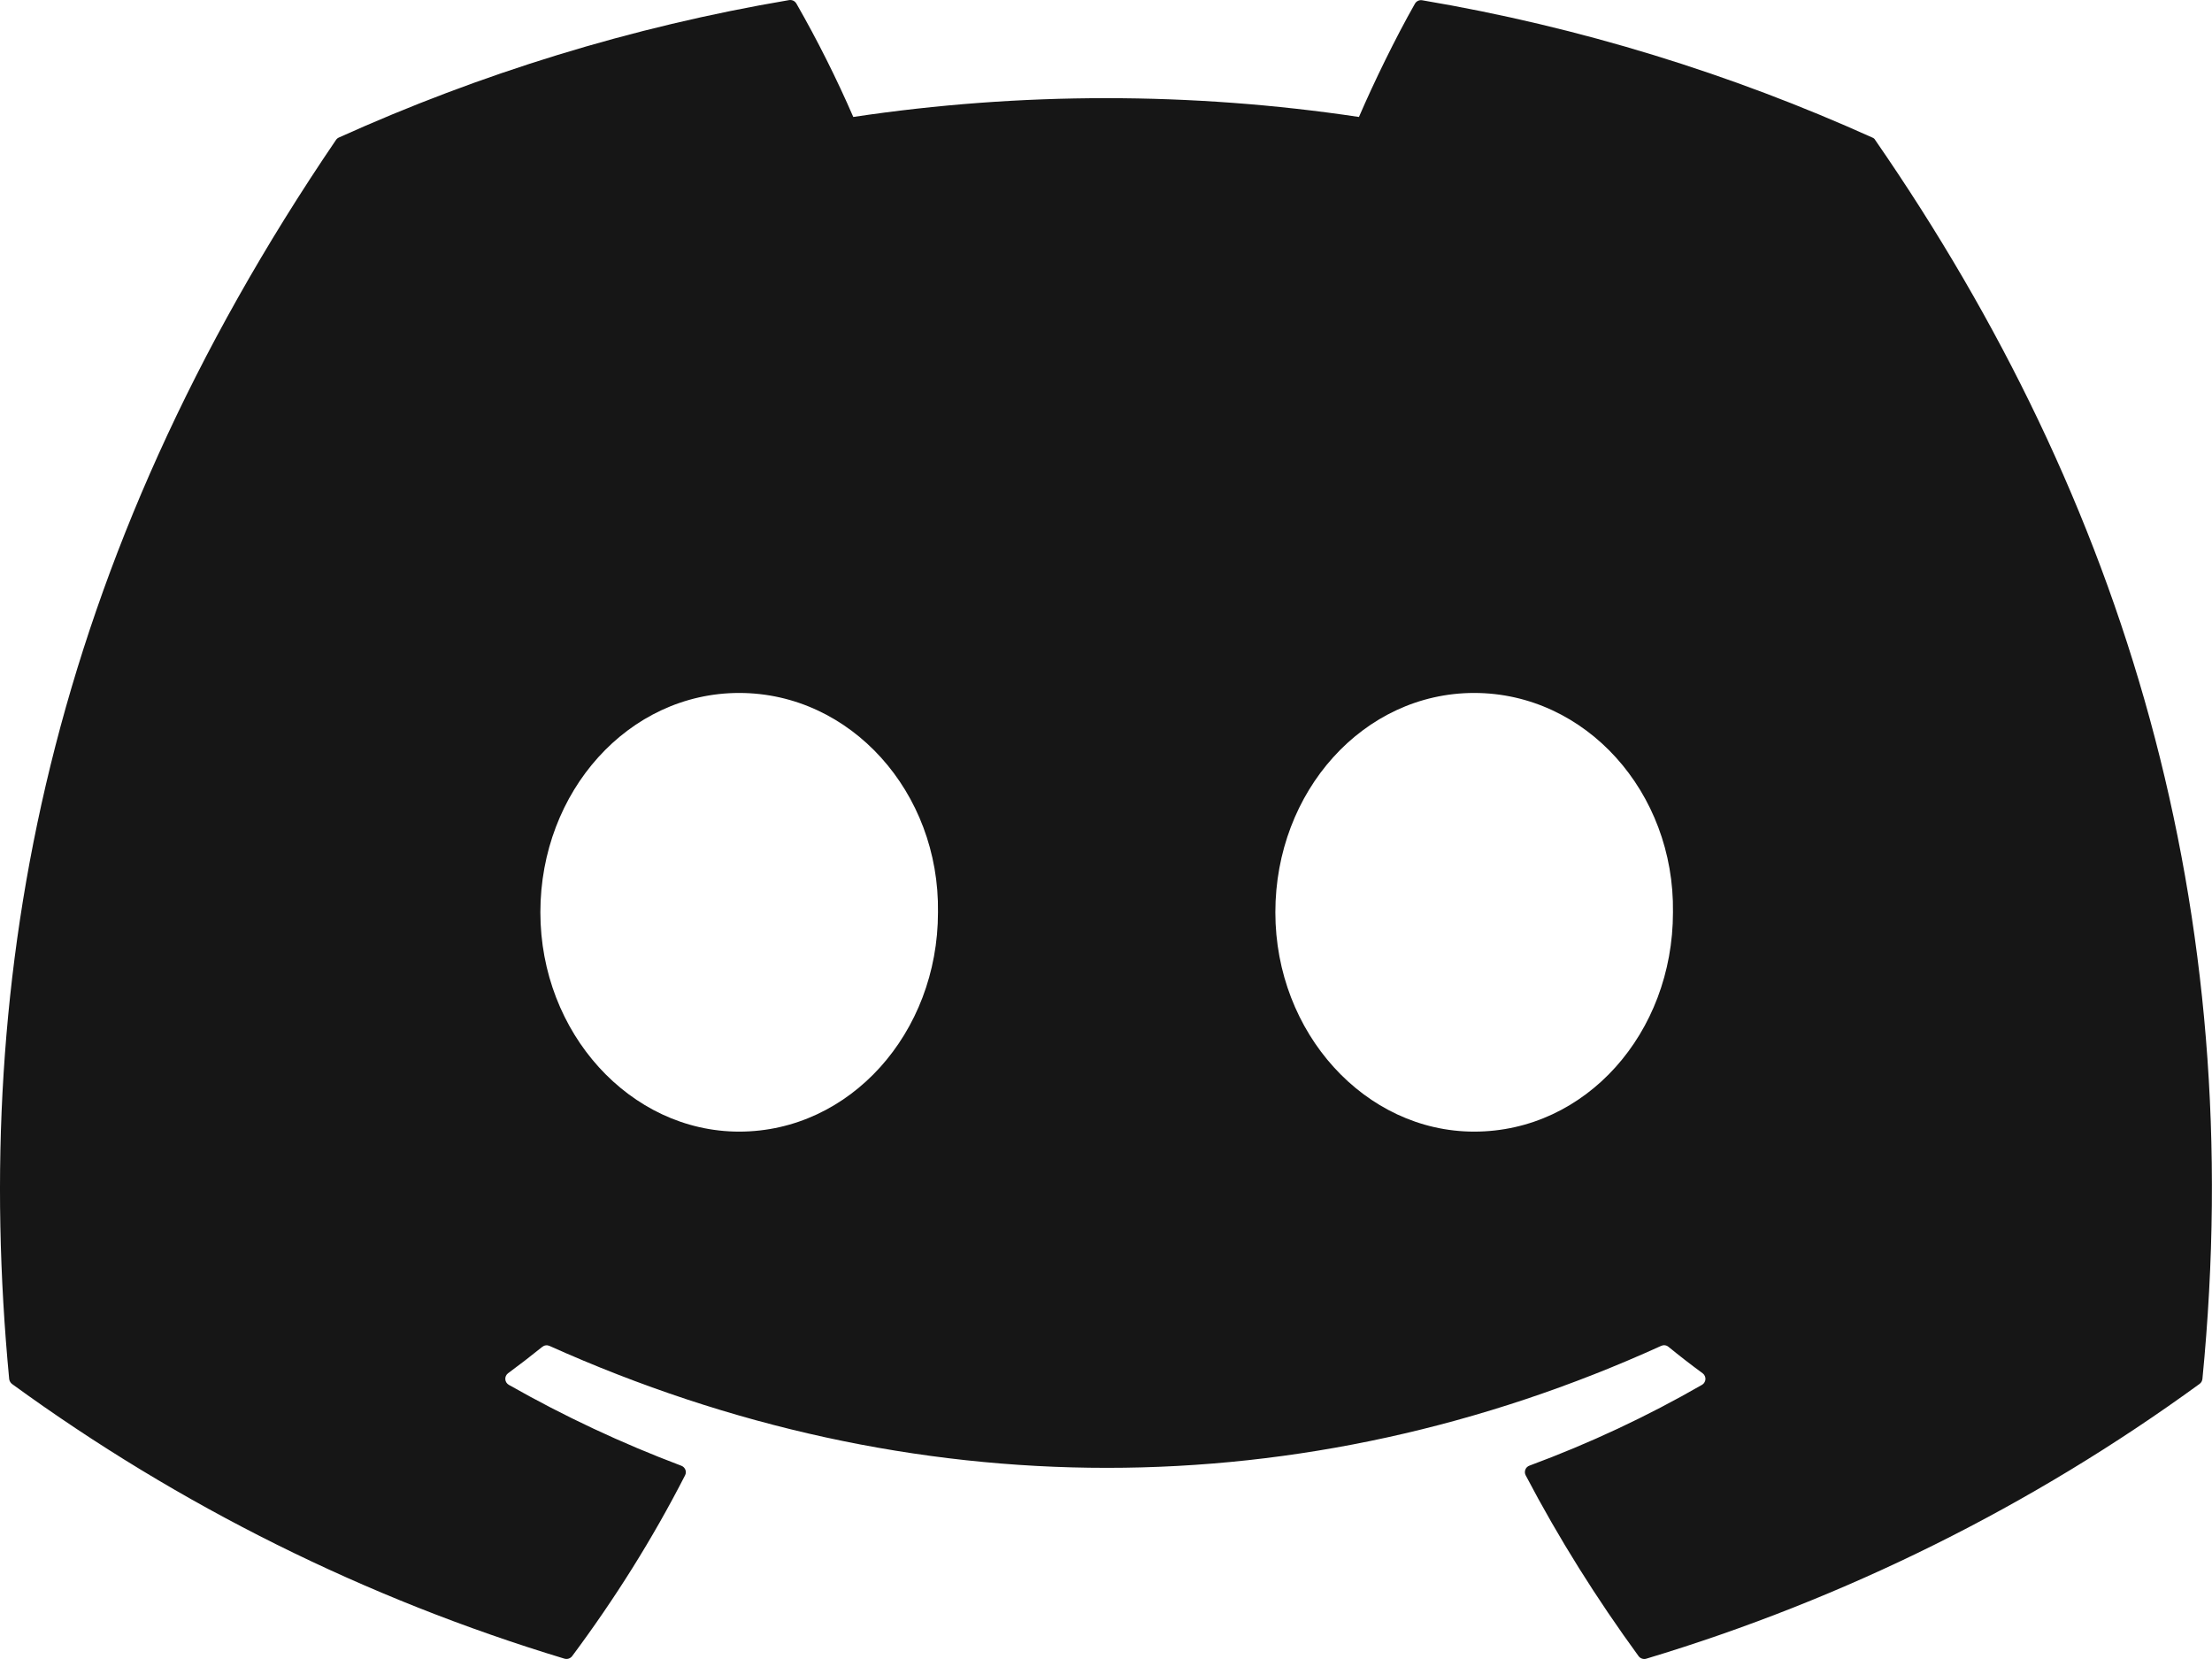 <svg width="48" height="36" viewBox="0 0 48 36" fill="none" xmlns="http://www.w3.org/2000/svg">
<path d="M40.632 2.986C37.572 1.606 34.293 0.586 30.863 0.006C30.832 3.61613e-05 30.801 0.004 30.773 0.017C30.744 0.03 30.721 0.051 30.705 0.078C30.285 0.816 29.817 1.778 29.489 2.538C25.851 1.994 22.153 1.994 18.516 2.538C18.15 1.696 17.738 0.874 17.282 0.078C17.266 0.051 17.243 0.029 17.215 0.015C17.186 0.002 17.155 -0.003 17.124 0.002C13.696 0.582 10.416 1.602 7.354 2.984C7.328 2.995 7.306 3.014 7.29 3.038C1.067 12.187 -0.639 21.11 0.199 29.922C0.201 29.944 0.208 29.964 0.219 29.983C0.229 30.002 0.244 30.019 0.261 30.032C3.893 32.677 7.945 34.691 12.246 35.992C12.276 36.001 12.308 36.001 12.338 35.992C12.368 35.982 12.395 35.964 12.414 35.94C13.338 34.7 14.162 33.39 14.866 32.014C14.908 31.934 14.868 31.838 14.784 31.806C13.492 31.319 12.24 30.732 11.04 30.05C11.019 30.038 11.001 30.02 10.987 29.999C10.974 29.978 10.966 29.954 10.965 29.929C10.963 29.904 10.968 29.88 10.978 29.857C10.989 29.834 11.004 29.815 11.024 29.8C11.276 29.614 11.528 29.42 11.768 29.226C11.79 29.209 11.816 29.197 11.843 29.194C11.871 29.19 11.899 29.195 11.924 29.206C19.778 32.734 28.283 32.734 36.045 29.206C36.07 29.194 36.098 29.189 36.126 29.192C36.154 29.195 36.181 29.206 36.203 29.224C36.443 29.42 36.693 29.614 36.947 29.8C36.967 29.815 36.983 29.834 36.993 29.856C37.004 29.879 37.009 29.903 37.008 29.928C37.007 29.953 36.999 29.977 36.986 29.998C36.974 30.02 36.956 30.037 36.934 30.05C35.739 30.738 34.495 31.32 33.189 31.804C33.169 31.811 33.151 31.823 33.135 31.837C33.12 31.852 33.108 31.87 33.1 31.89C33.093 31.91 33.089 31.931 33.09 31.953C33.091 31.974 33.097 31.995 33.107 32.014C33.827 33.388 34.651 34.696 35.557 35.938C35.575 35.963 35.602 35.982 35.632 35.992C35.662 36.002 35.694 36.003 35.725 35.993C40.033 34.697 44.091 32.681 47.728 30.032C47.746 30.02 47.761 30.003 47.772 29.985C47.782 29.966 47.789 29.945 47.792 29.924C48.792 19.737 46.116 10.885 40.694 3.042C40.681 3.016 40.659 2.996 40.632 2.986ZM16.04 24.556C13.676 24.556 11.726 22.418 11.726 19.797C11.726 17.173 13.638 15.037 16.04 15.037C18.46 15.037 20.392 17.191 20.354 19.797C20.354 22.42 18.442 24.556 16.04 24.556V24.556ZM31.989 24.556C29.623 24.556 27.675 22.418 27.675 19.797C27.675 17.173 29.585 15.037 31.989 15.037C34.409 15.037 36.341 17.191 36.303 19.797C36.303 22.42 34.411 24.556 31.989 24.556V24.556Z" fill="#161616"/>
</svg>
